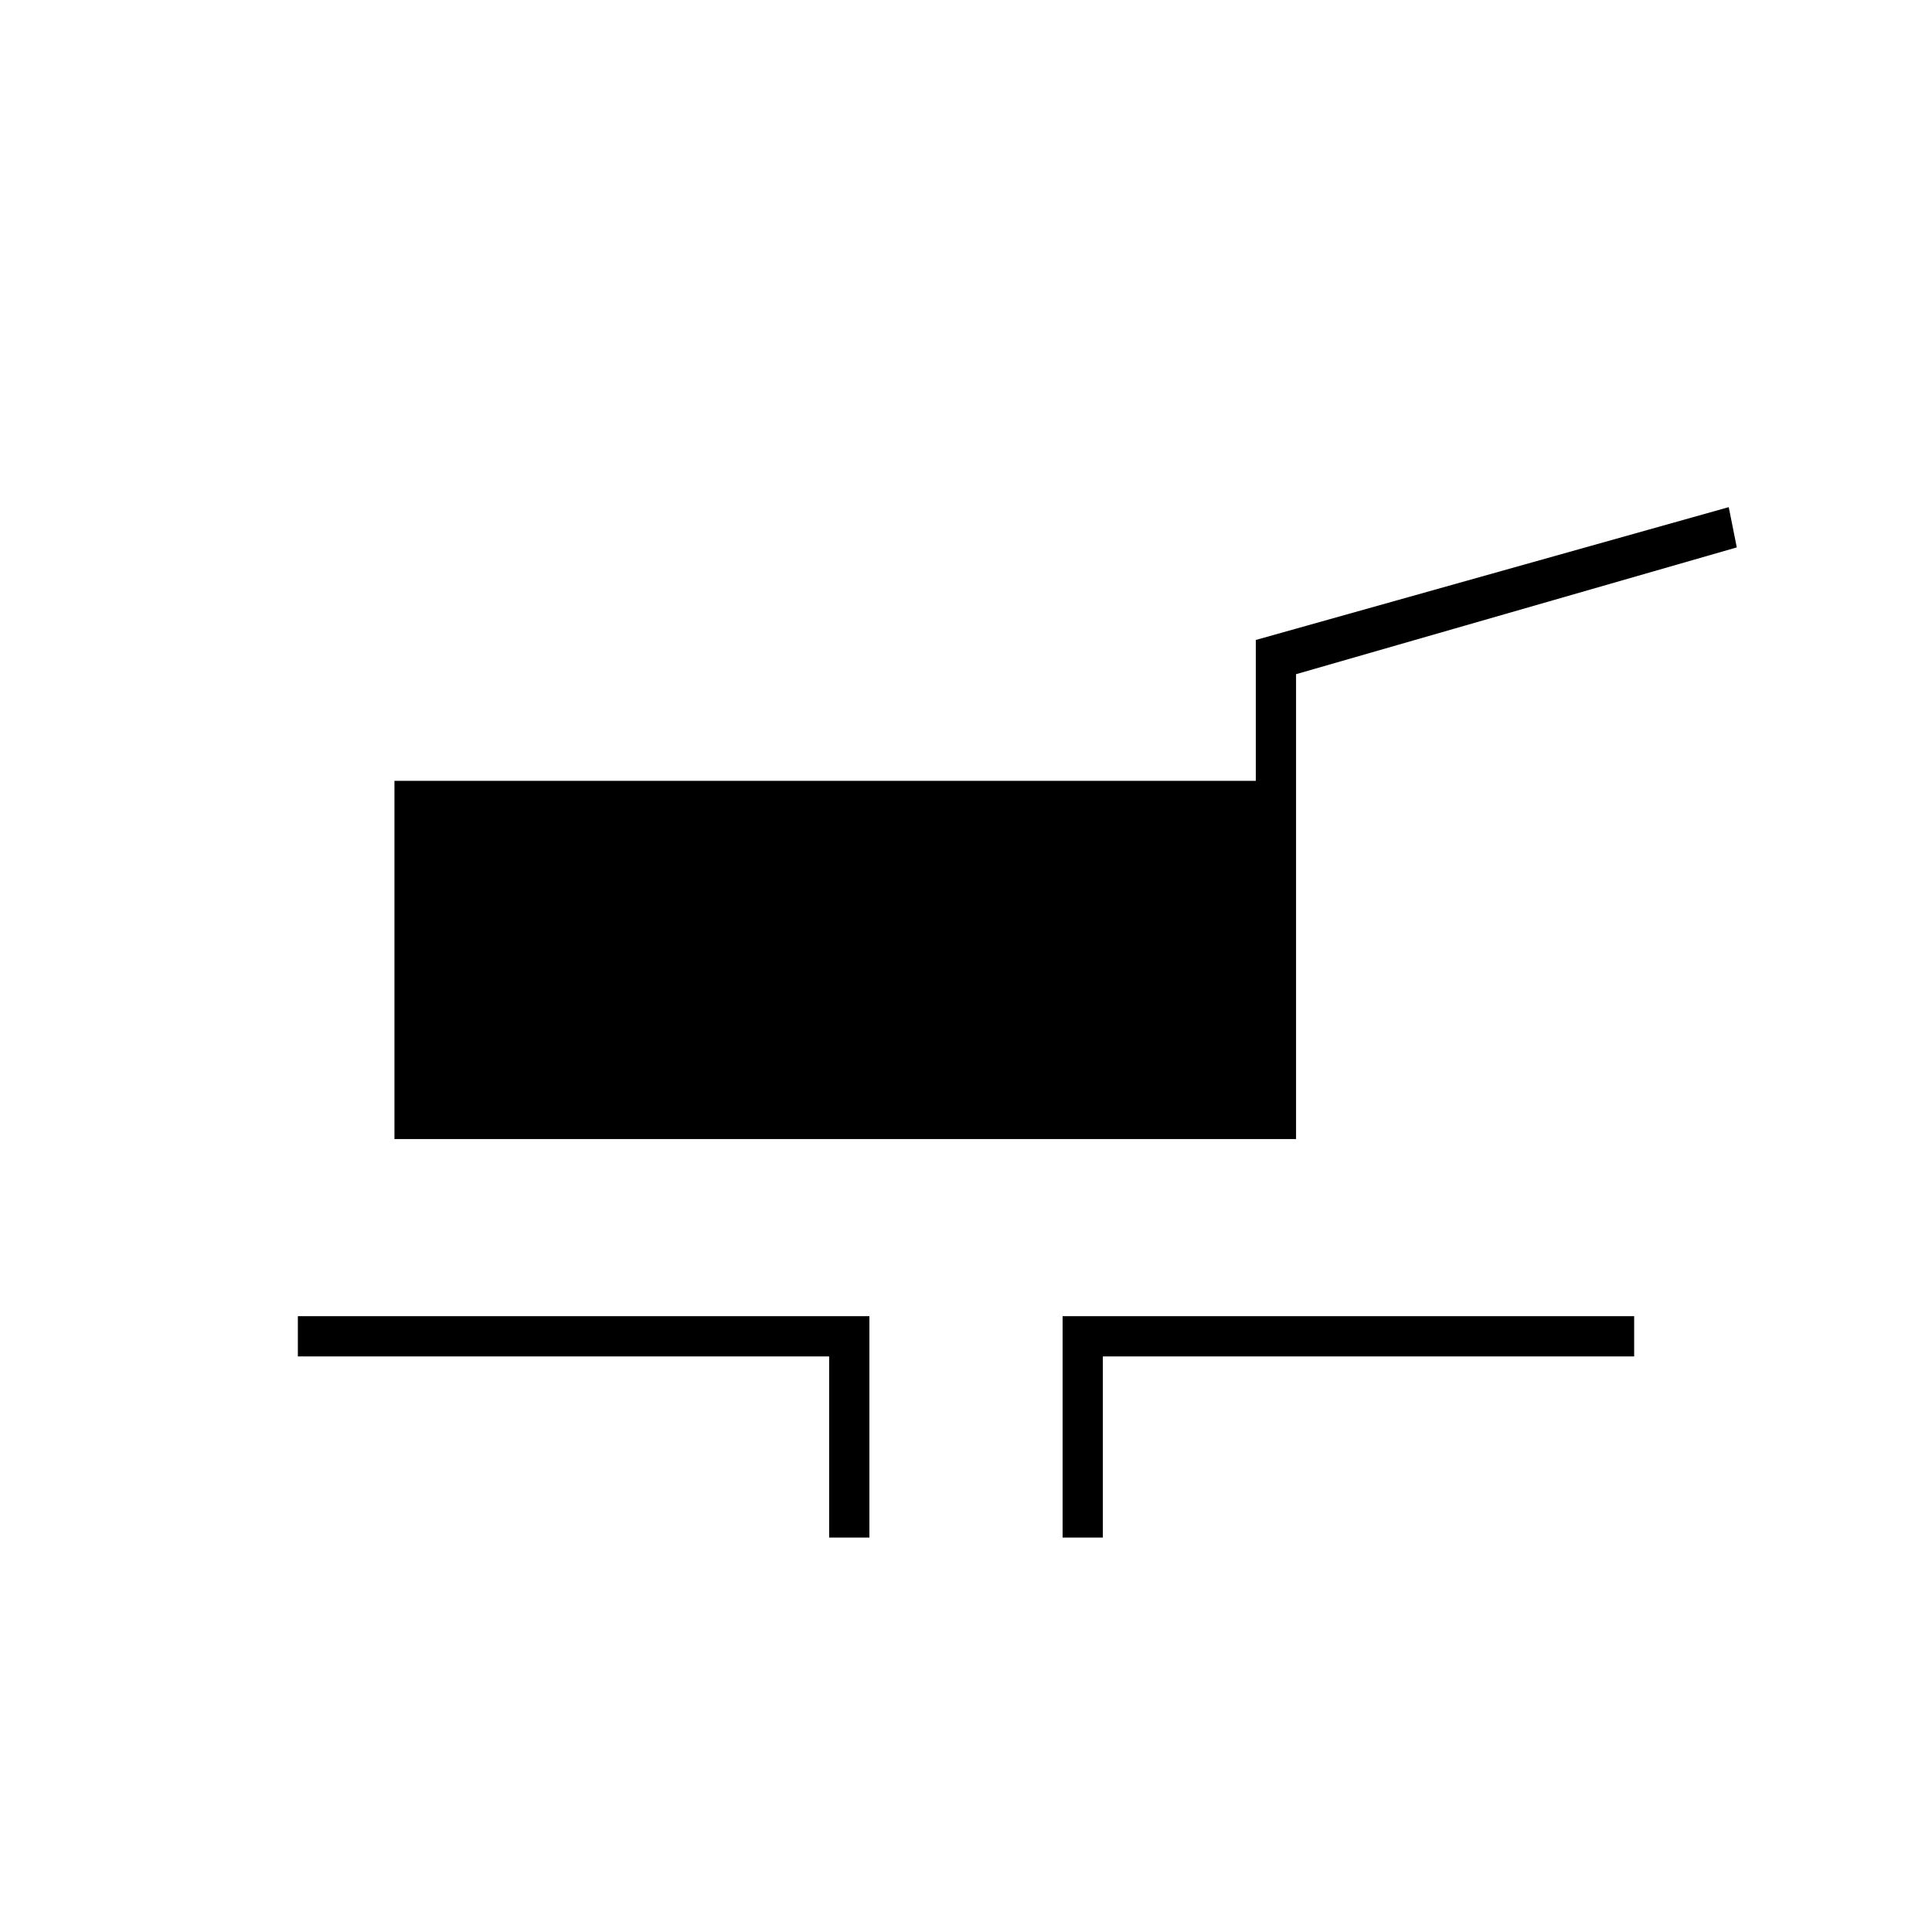 <svg xmlns="http://www.w3.org/2000/svg" height="20" viewBox="0 -960 960 960" width="20"><path d="M196-394v-178h428v-70l235-66 4 20-219 63v231H196Zm216 198v-90H148v-20h284v110h-20Zm116 0v-110h284v20H548v90h-20Z"/></svg>
